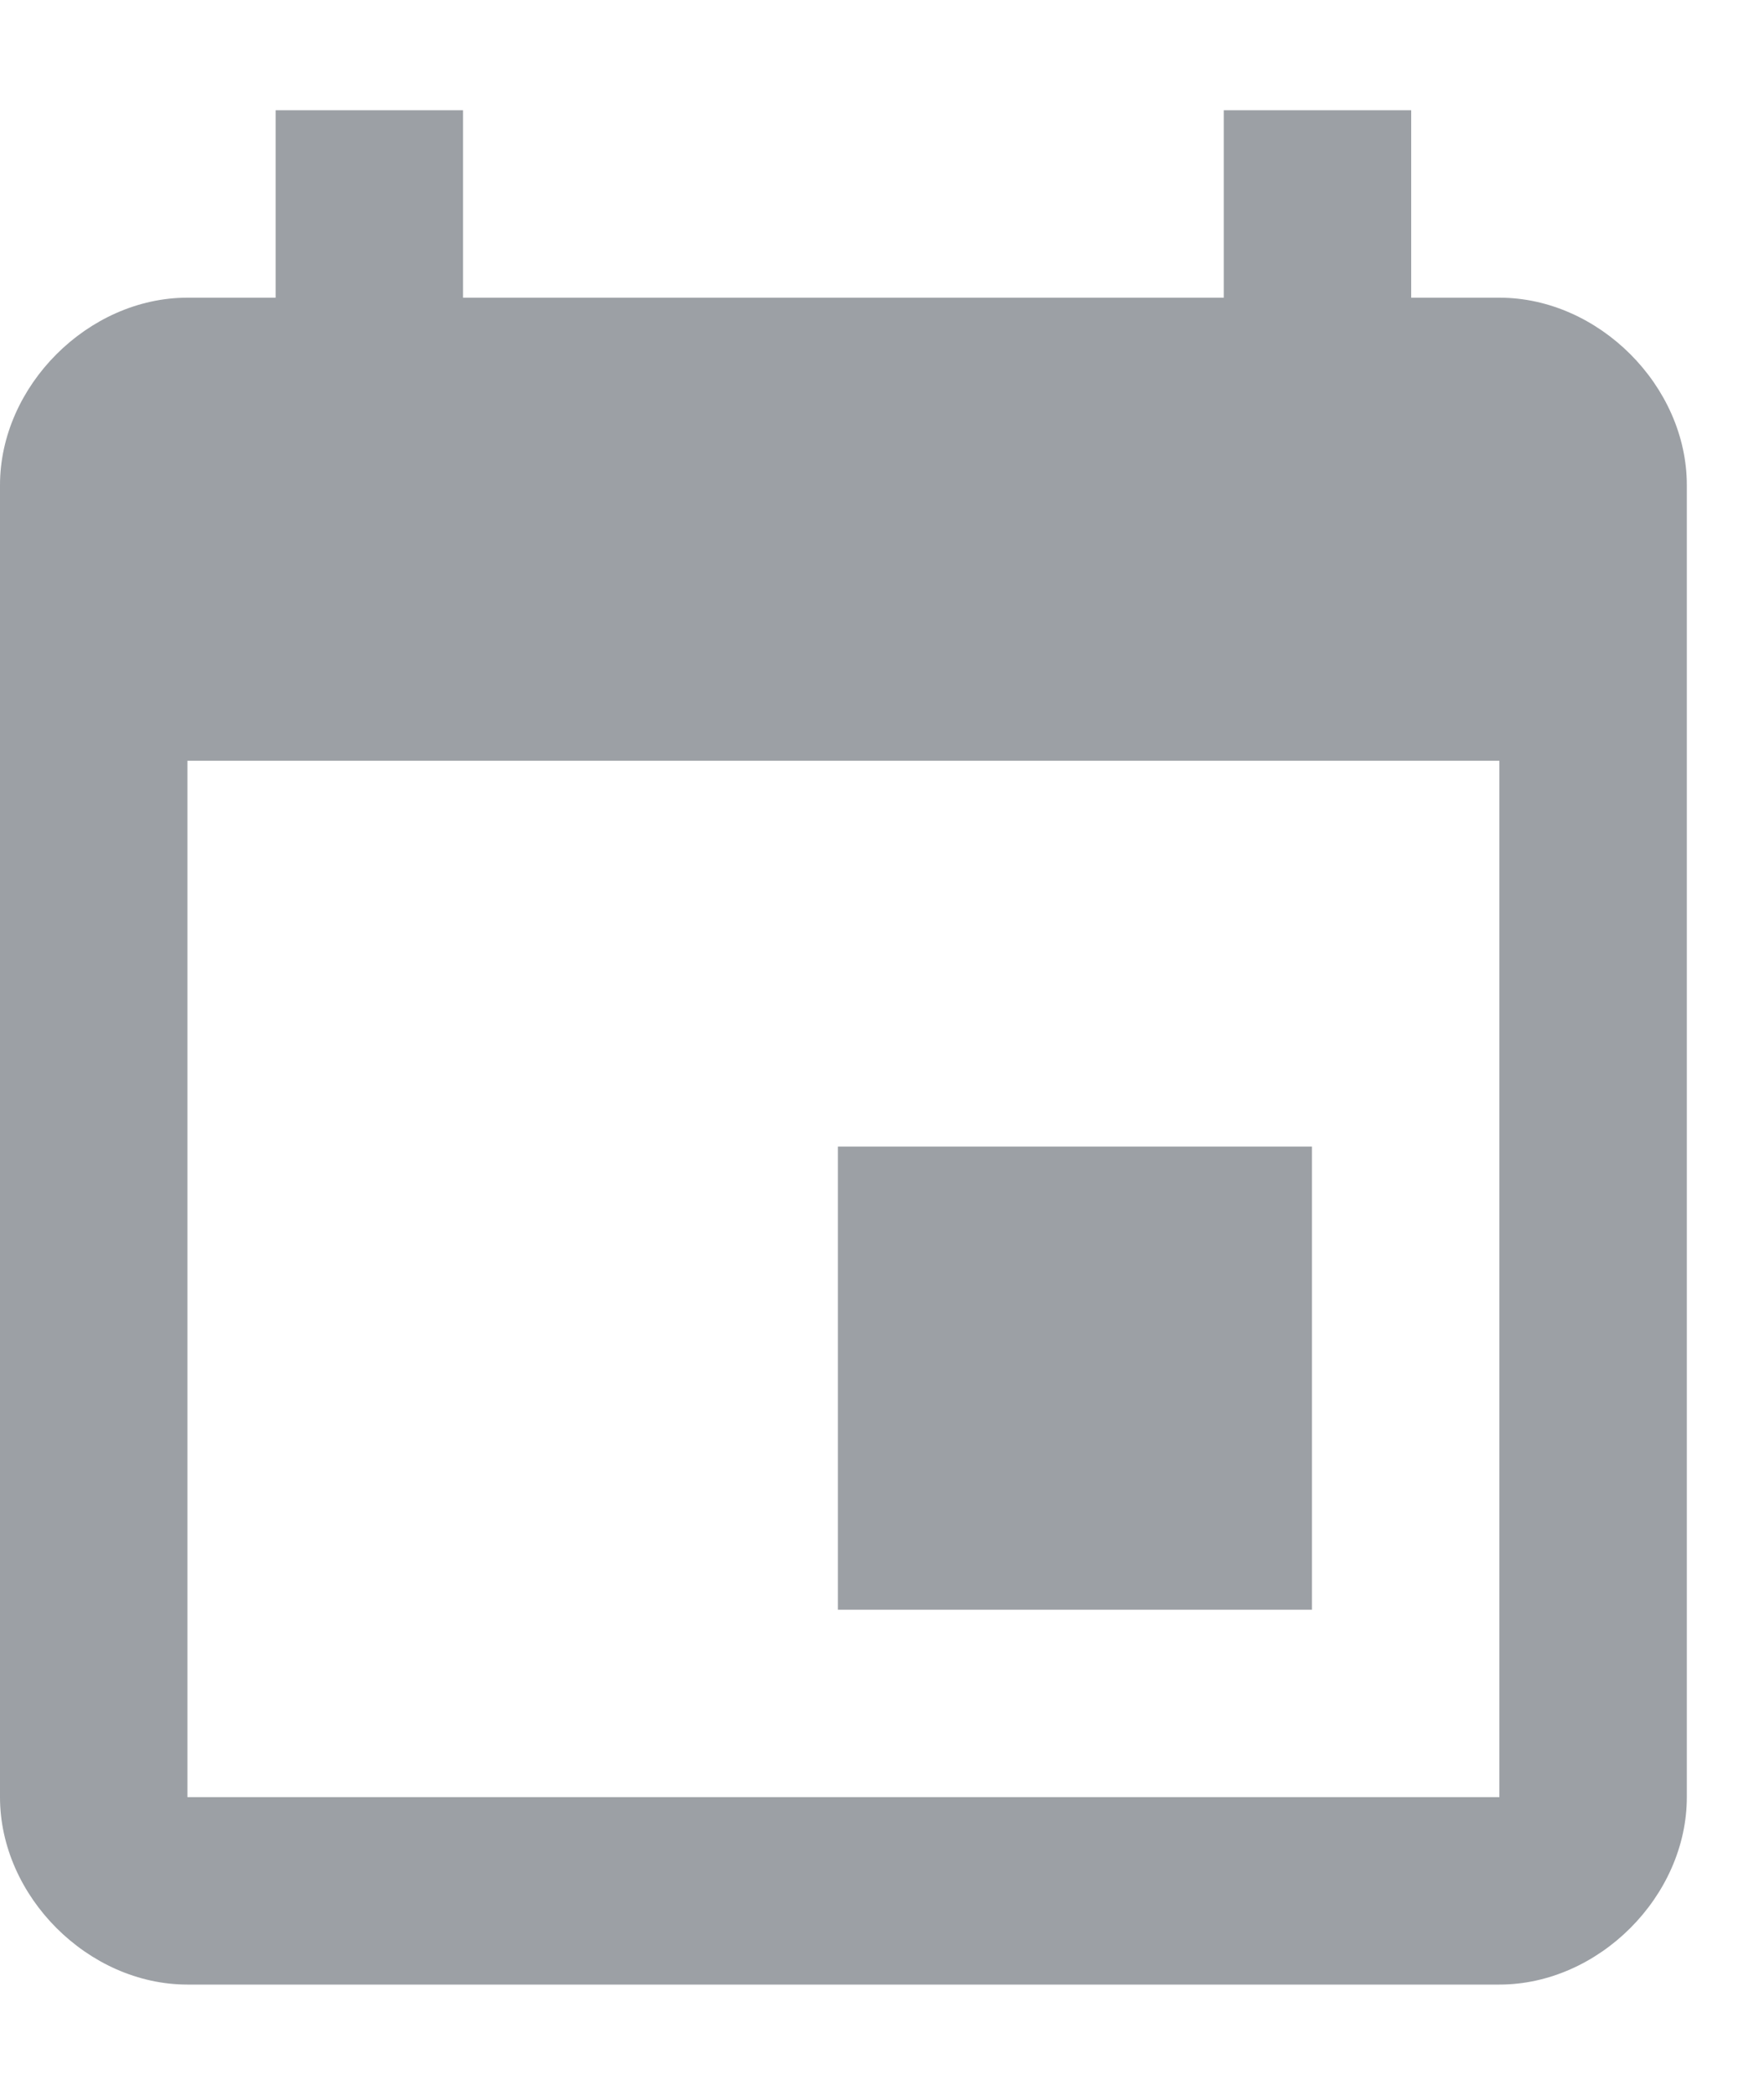 <svg version="1.2" xmlns="http://www.w3.org/2000/svg" viewBox="0 0 16 19" width="16" height="19"><defs><clipPath clipPathUnits="userSpaceOnUse" id="cp1"><path d="m-28-519h375v812h-375z"/></clipPath></defs><style>.a{fill:#9ca0a5}</style><g clip-path="url(#cp1)"><path fill-rule="evenodd" class="a" d="m13.6 18h-11.9c-0.9 0-1.7-0.8-1.7-1.7v-11.9c0-0.9 0.8-1.7 1.7-1.7h0.8v-1.7h1.7v1.7h6.9v-1.7h1.7v1.7h0.8c0.9 0 1.7 0.8 1.7 1.7v11.9c0 0.9-0.8 1.7-1.7 1.7zm-11.9-11.1v9.4h11.9v-9.4zm10.2 7.7h-4.3v-4.2h4.3z"/></g></svg>